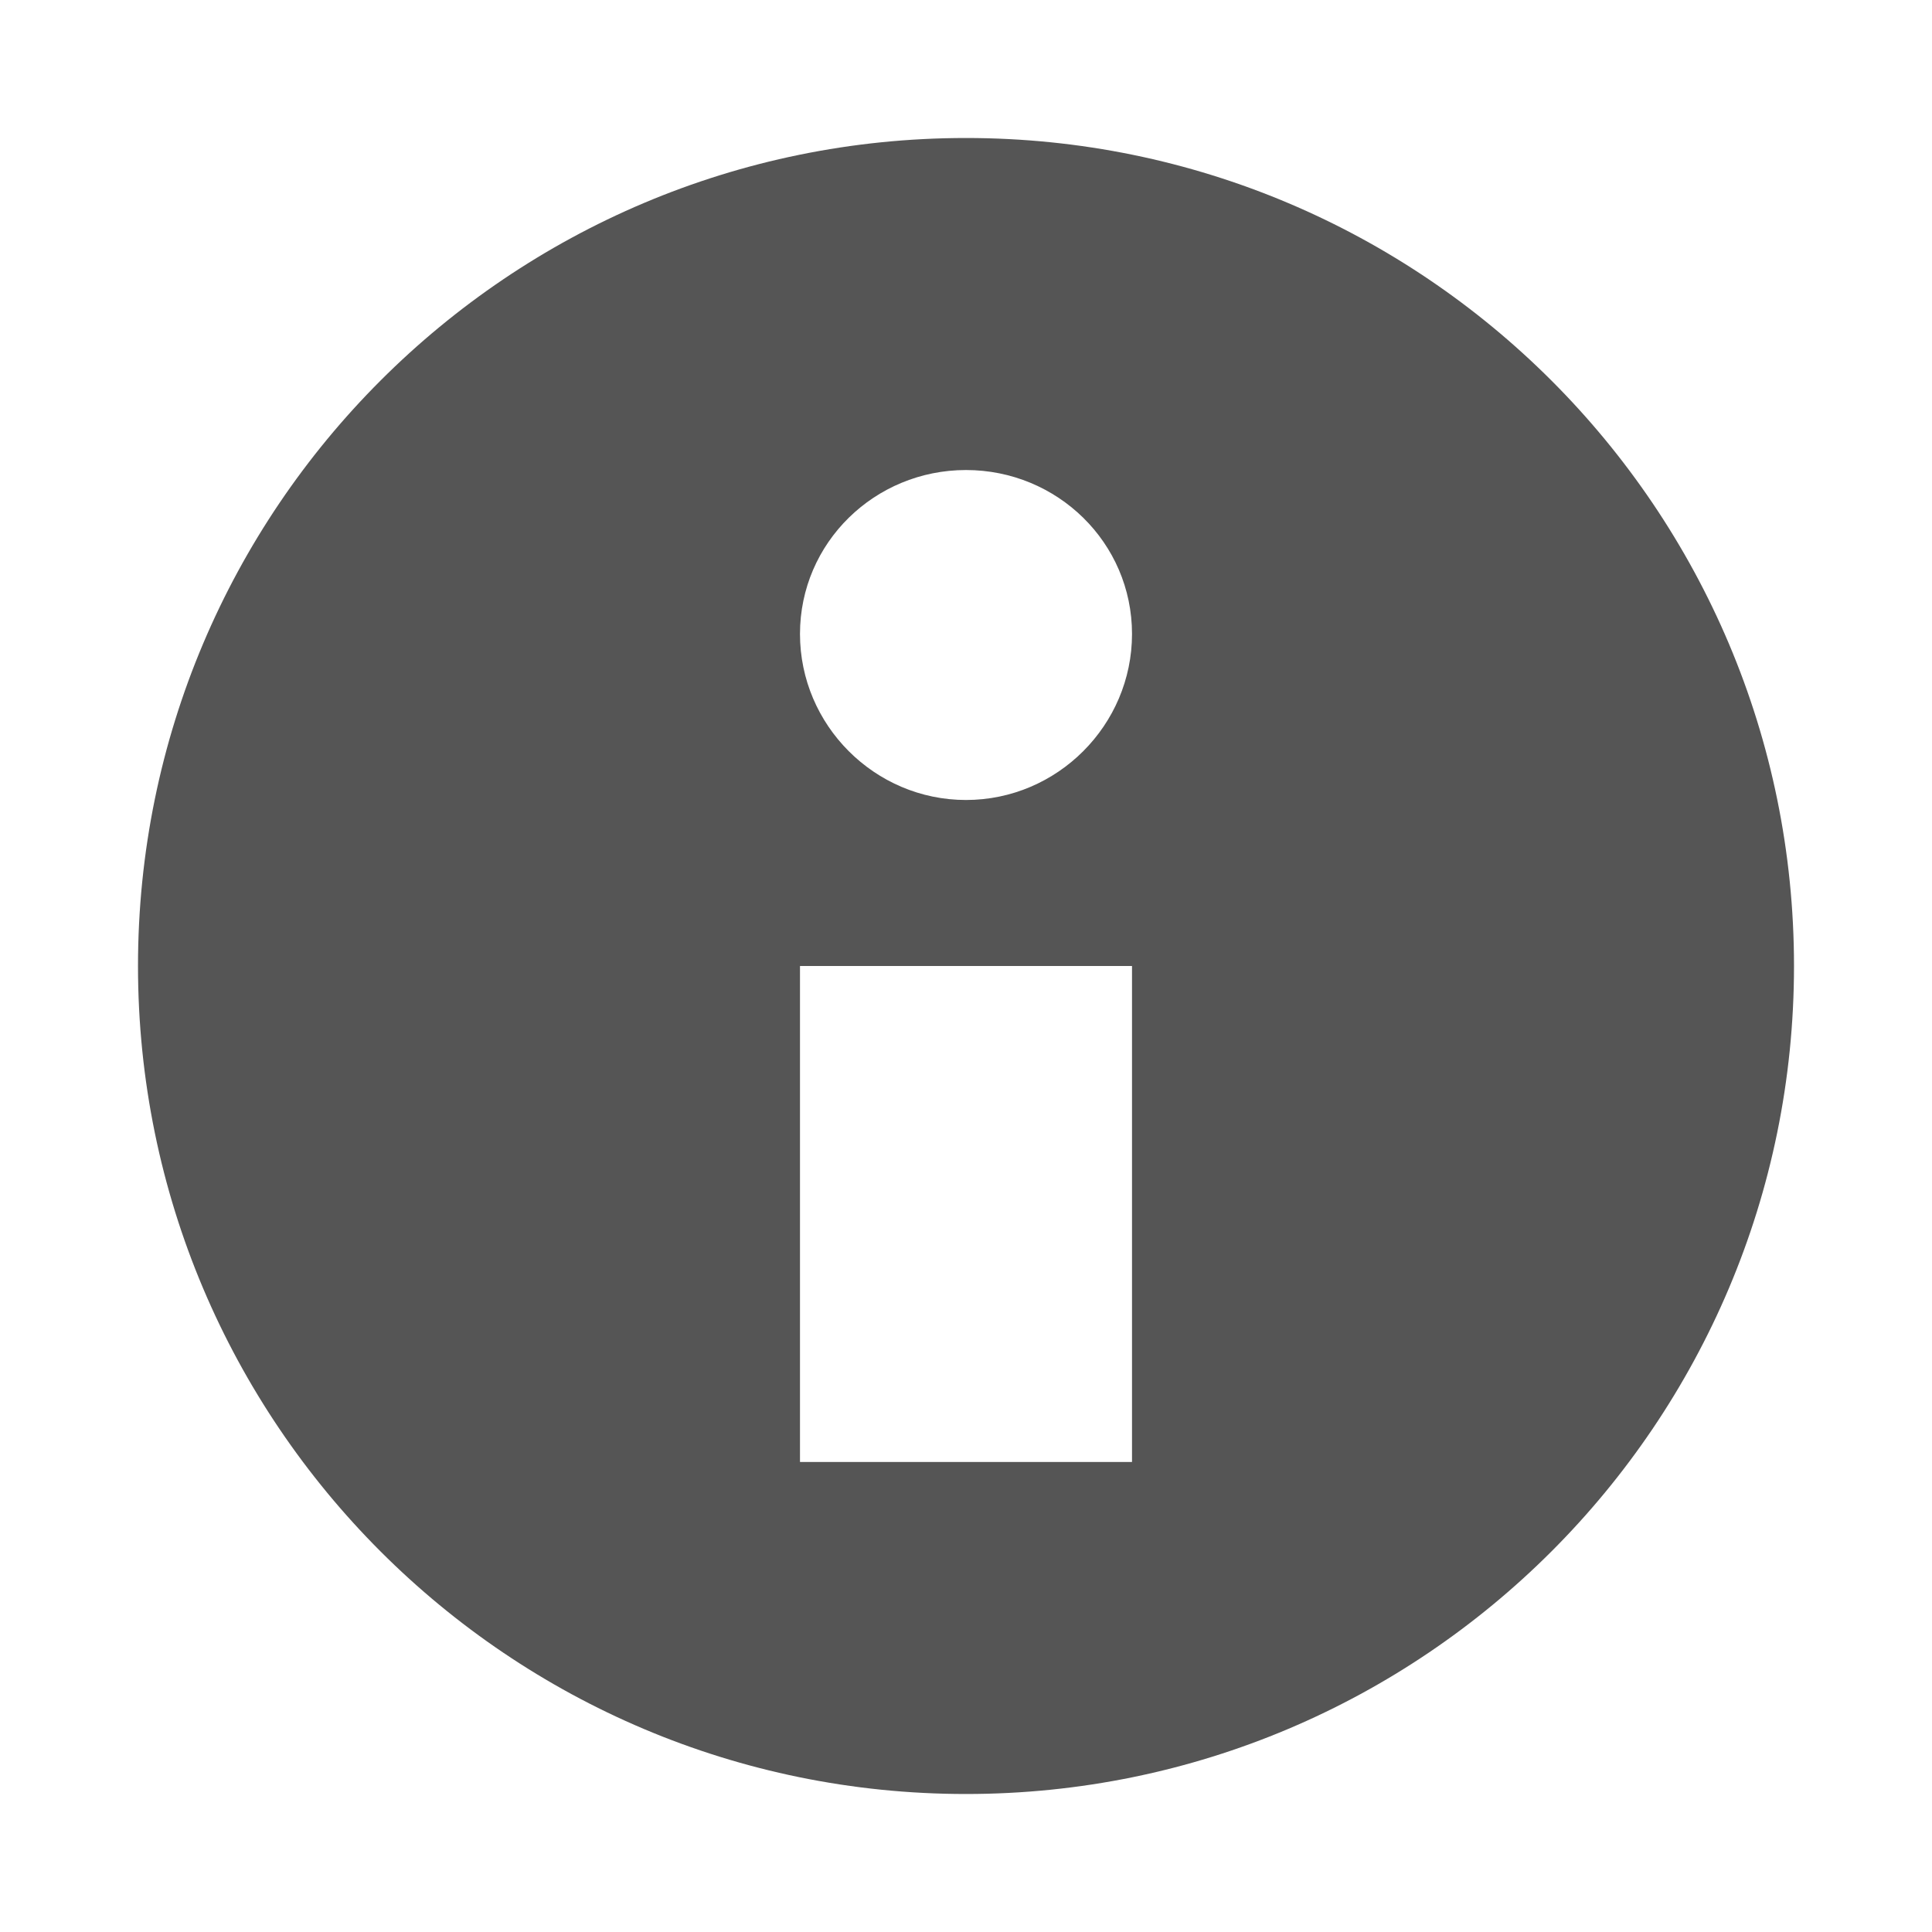 <svg xmlns="http://www.w3.org/2000/svg" width="28" height="28" viewBox="0 0 28 28">
 <path d="M 14 2 C 7.374 2 2 7.374 2 14 C 2 20.626 7.374 26 14 26 C 20.626 26 26 20.626 26 14 C 26 7.374 20.626 2 14 2 z M 14 6.812 C 15.323 6.812 16.406 7.865 16.406 9.188 C 16.406 10.51 15.323 11.594 14 11.594 C 12.677 11.594 11.594 10.51 11.594 9.188 C 11.594 7.865 12.677 6.812 14 6.812 z M 11.594 14 L 16.406 14 L 16.406 21.188 L 11.594 21.188 L 11.594 14 z " fill="#555" fill-rule="evenodd"/>
</svg>
